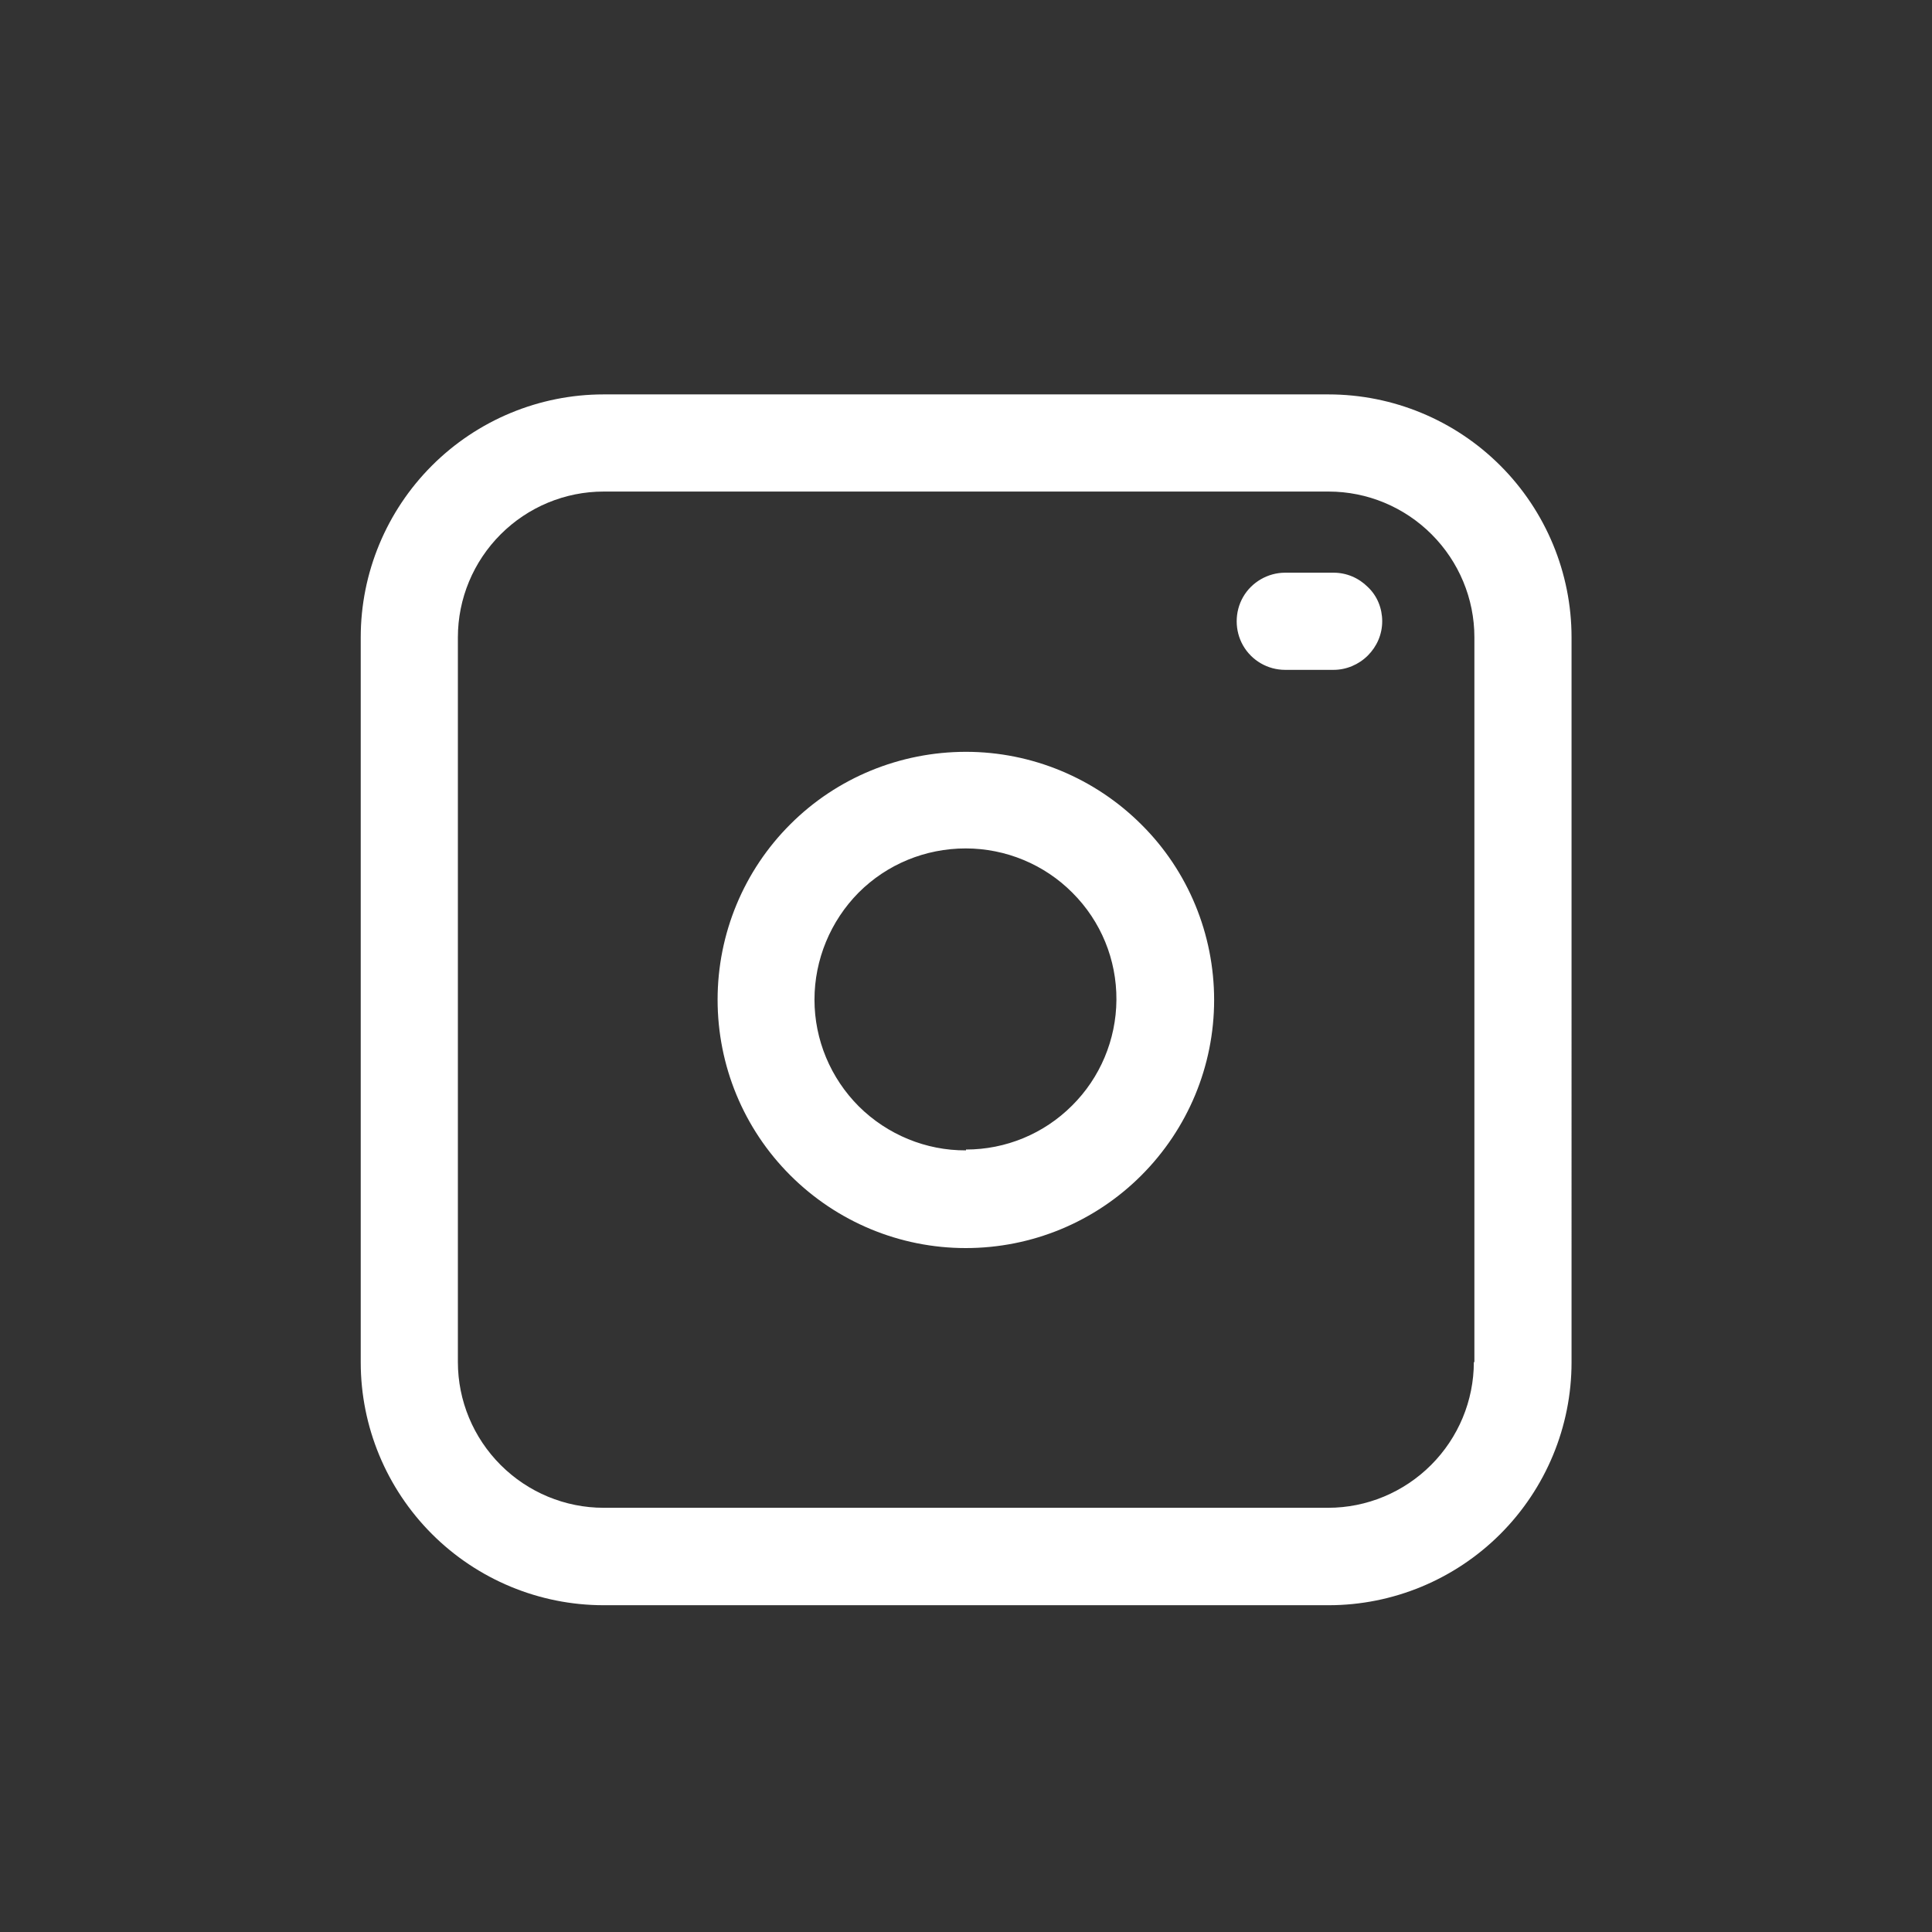 <?xml version="1.0" encoding="utf-8"?>
<!-- Generator: Adobe Illustrator 22.0.1, SVG Export Plug-In . SVG Version: 6.00 Build 0)  -->
<svg version="1.1" id="Calque_1" xmlns="http://www.w3.org/2000/svg" xmlns:xlink="http://www.w3.org/1999/xlink" x="0px" y="0px"
	 viewBox="0 0 700 700" style="enable-background:new 0 0 700 700;" xml:space="preserve">
<rect x="0" y="0" width="700" height="700" fill="#333333" stroke="none"/>
<style type="text/css">
	.st0{fill:#FFFFFF;}
</style>
<path class="st0" d="M481.3,142.9H218.7c-23.3,0-45.7,9.3-62.2,25.8s-25.8,38.9-25.8,62.2v262.7c0,23.3,9.3,45.7,25.8,62.2
	s38.9,25.8,62.2,25.8h262.7c23.3,0,45.7-9.3,62.2-25.8s25.8-38.9,25.8-62.2V230.9c0-23.3-9.3-45.7-25.8-62.2
	S504.7,142.9,481.3,142.9z M534,493.5c0,14-5.6,27.4-15.5,37.3c-9.9,9.9-23.3,15.5-37.3,15.5H218.7c-14,0-27.4-5.6-37.3-15.5
	c-9.9-9.9-15.5-23.3-15.5-37.3V230.9c0-14,5.6-27.4,15.5-37.3c9.9-9.9,23.3-15.5,37.3-15.5h262.7c14,0,27.4,5.6,37.3,15.5
	c9.9,9.9,15.5,23.3,15.5,37.3v262.6H534z M350,272.4c-23.9,0-46.8,9.4-63.6,26.2c-16.9,16.8-26.4,39.7-26.4,63.6s9.4,46.7,26.3,63.6
	c16.9,16.9,39.7,26.4,63.6,26.4c23.9,0,46.7-9.4,63.6-26.3c16.9-16.9,26.4-39.7,26.4-63.6c0-23.8-9.4-46.7-26.3-63.5
	C396.7,281.9,373.8,272.4,350,272.4L350,272.4z M350,416.8L350,416.8c-14.5,0.1-28.5-5.7-38.8-15.9c-10.3-10.3-16.1-24.2-16.1-38.7
	s5.8-28.5,16-38.8c10.3-10.3,24.2-16,38.8-16c14.5,0,28.5,5.8,38.7,16.1c10.3,10.3,16,24.2,15.9,38.8c-0.1,14.4-5.9,28.2-16.1,38.3
	c-10.2,10.2-24,15.9-38.4,15.9V416.8z M500.8,225.1L500.8,225.1c0,4.7-1.9,9.1-5.2,12.4c-3.3,3.3-7.8,5.2-12.4,5.2h-17.6
	c-6.3,0-12.1-3.4-15.2-8.8c-3.1-5.4-3.1-12.2,0-17.6c3.1-5.4,9-8.8,15.2-8.8h17.6c4.7,0,9.1,1.9,12.4,5.2
	C499,215.9,500.8,220.4,500.8,225.1L500.8,225.1z"/>
</svg>
